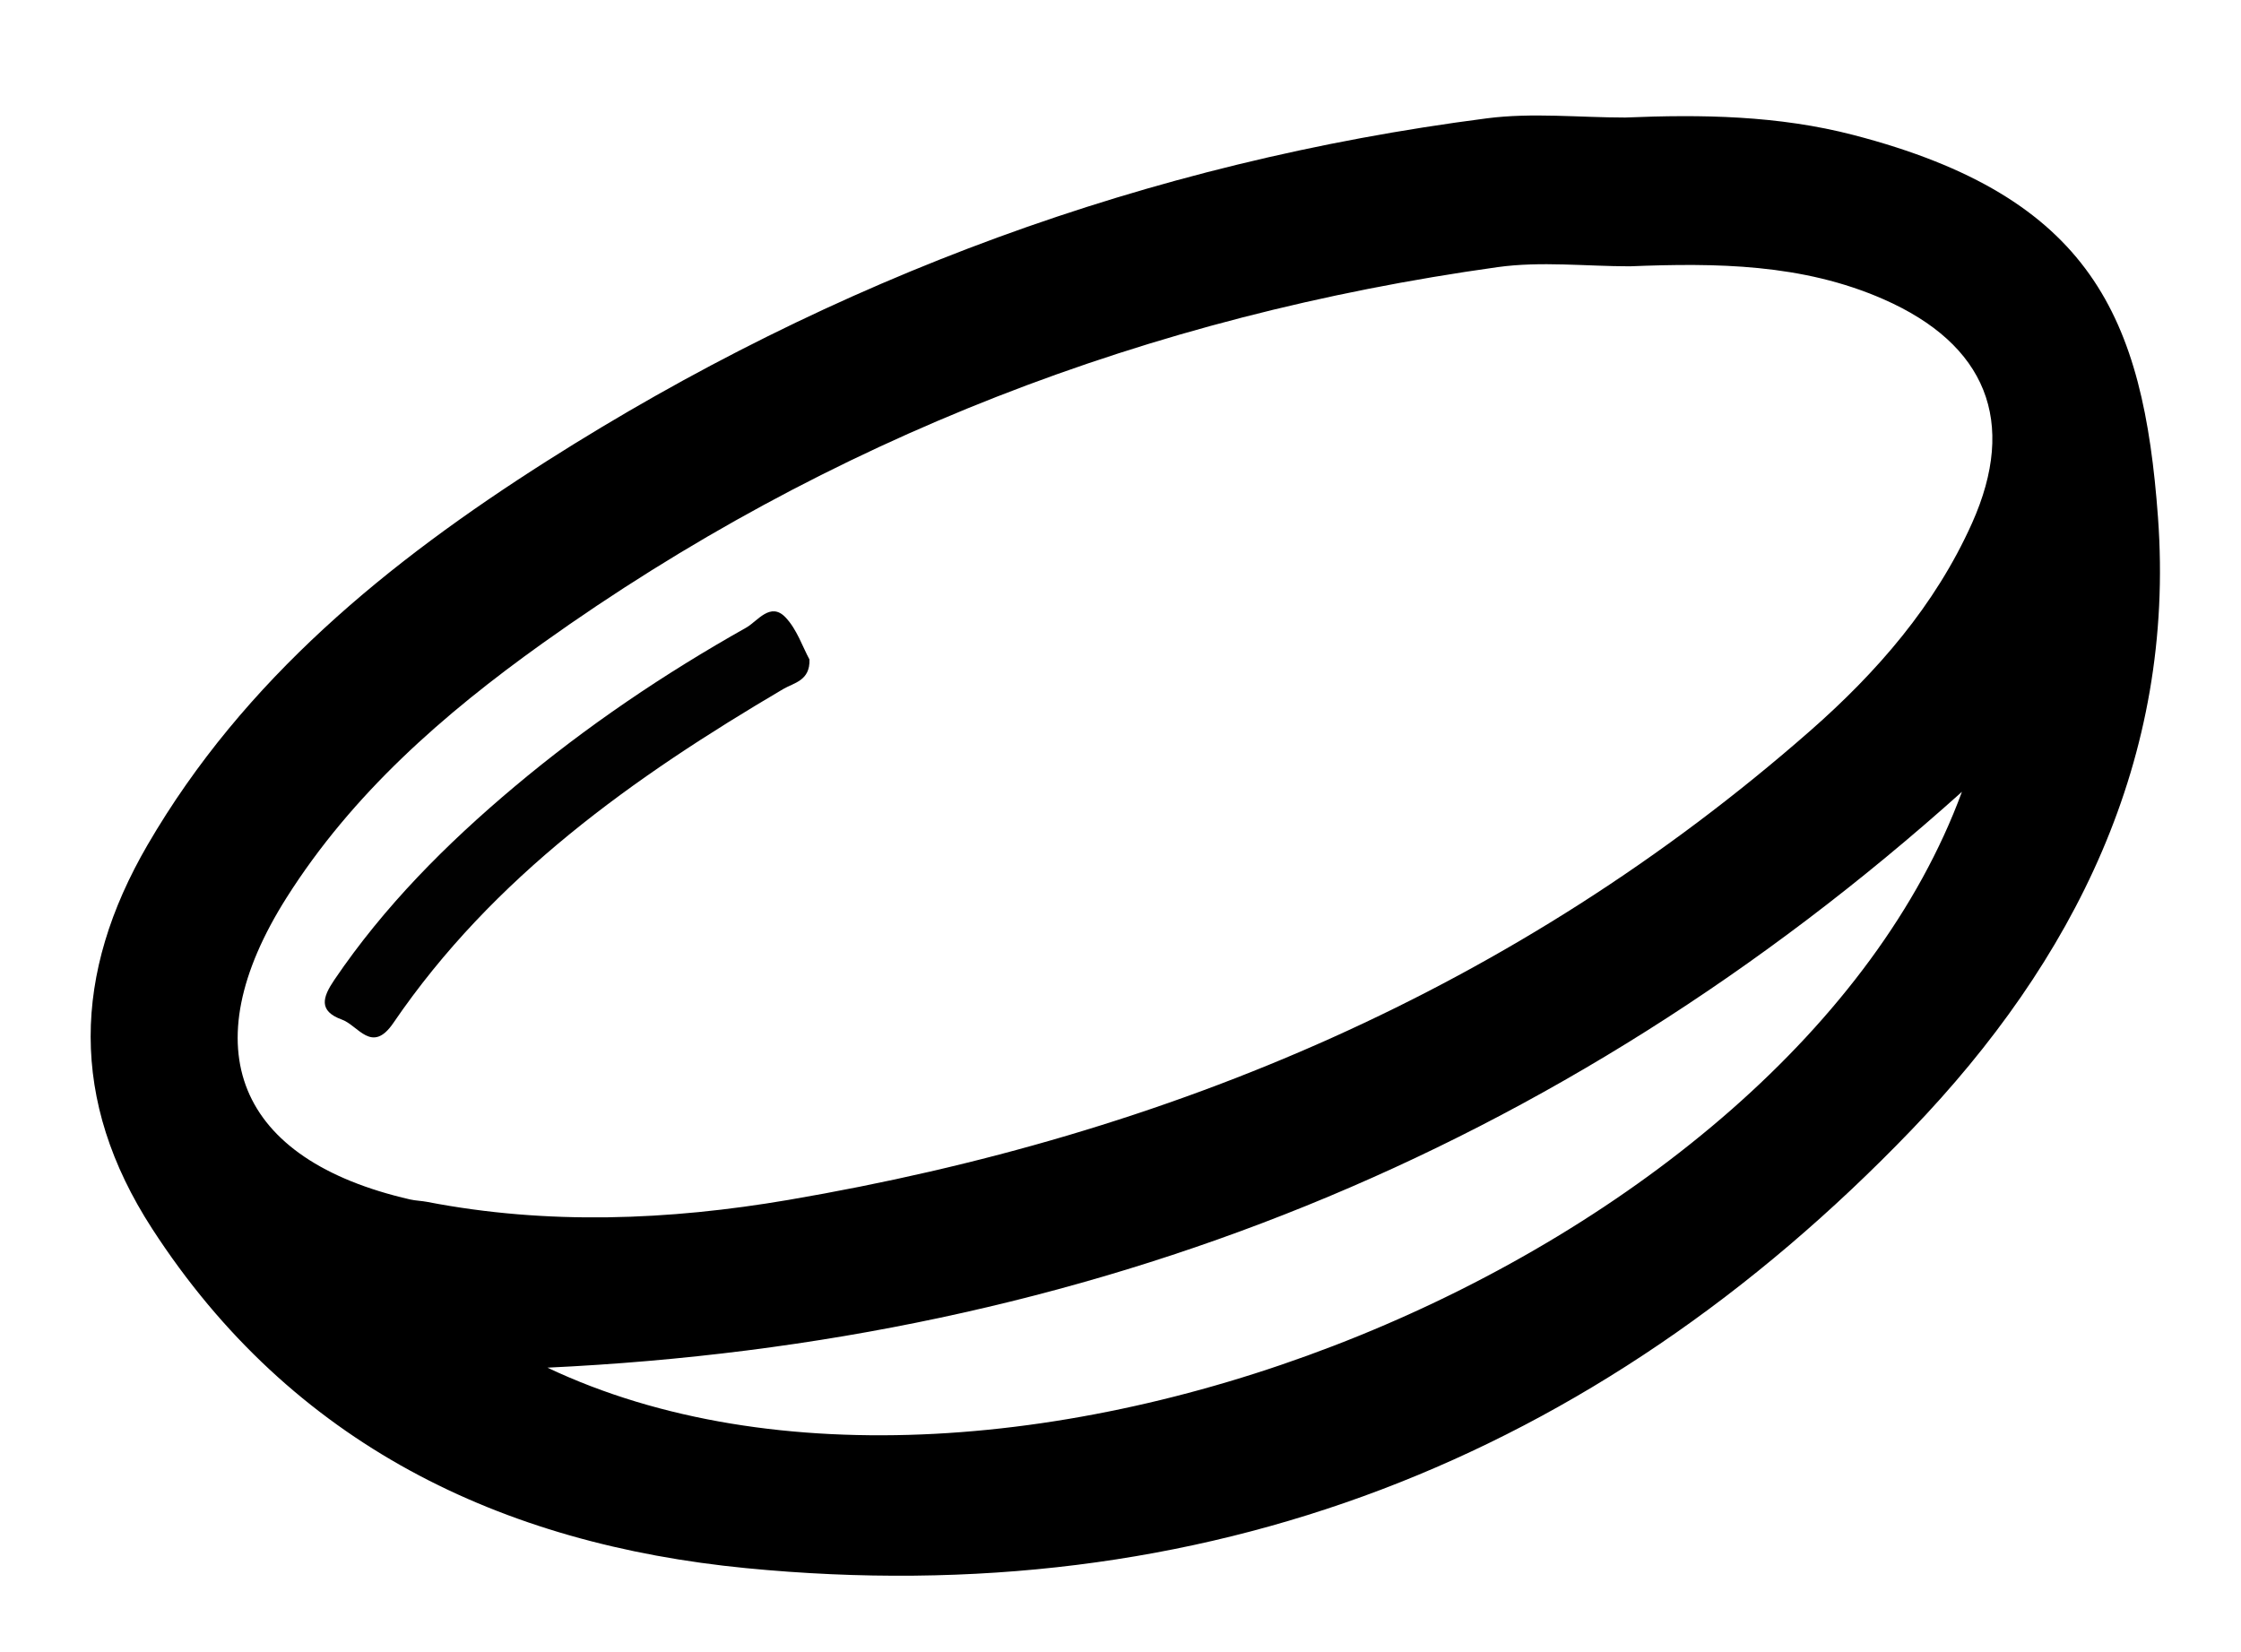 <?xml version="1.0" encoding="utf-8"?>
<!-- Generator: Adobe Illustrator 16.0.0, SVG Export Plug-In . SVG Version: 6.00 Build 0)  -->
<!DOCTYPE svg PUBLIC "-//W3C//DTD SVG 1.1//EN" "http://www.w3.org/Graphics/SVG/1.1/DTD/svg11.dtd">
<svg version="1.1" id="圖層_1" xmlns="http://www.w3.org/2000/svg" xmlns:xlink="http://www.w3.org/1999/xlink" x="0px" y="0px"
	 width="194px" height="143px" viewBox="0 0 194 143" enable-background="new 0 0 194 143" xml:space="preserve">
<g>
	<path fill-rule="evenodd" clip-rule="evenodd" d="M186.813,44.777c-1.266-17.279-5.737-27.733-26.353-33.088
		c-6.524-1.695-13.136-1.792-19.773-1.514c-3.993,0-8.042-0.438-11.97,0.069c-29.334,3.787-56.456,13.817-81.383,29.673
		c-13.718,8.726-26.197,18.858-34.55,33.212C6.3,84.27,5.978,95.259,13.164,106.36c12.108,18.706,30.251,27.333,51.42,29.397
		c39.614,3.865,73.429-9.368,100.882-37.929C179.497,83.231,188.346,65.72,186.813,44.777z M47.39,118.401
		c46.822-2.202,87.568-18.563,122.452-49.853C154.907,109.074,86.533,136.932,47.39,118.401z M170.711,45.302
		c-3.188,7.11-8.23,12.899-14.014,17.972c-25.435,22.311-55.374,34.962-88.446,40.605c-10.36,1.767-20.837,2.189-31.272,0.171
		c-0.489-0.095-0.997-0.101-1.481-0.212c-14.984-3.441-18.95-13.069-10.689-26.126C30.51,68.7,38.404,61.808,46.962,55.694
		c24.831-17.736,52.527-28.355,82.684-32.568c3.75-0.523,7.636-0.071,11.459-0.071c7.452-0.3,14.922-0.234,21.942,2.849
		C171.928,29.803,174.663,36.487,170.711,45.302z"/>
	<path fill-rule="evenodd" clip-rule="evenodd" fill="#010101" d="M70.075,57.093c0.063,1.844-1.354,2.016-2.276,2.56
		C54.831,67.291,42.687,75.9,34.049,88.564c-1.852,2.714-3.022,0.224-4.446-0.293c-2.063-0.748-1.678-1.938-0.663-3.437
		c4.329-6.386,9.708-11.78,15.58-16.714c6.244-5.244,12.979-9.793,20.079-13.785c0.981-0.552,2.092-2.267,3.404-0.886
		C68.993,54.492,69.483,56.009,70.075,57.093z"/>
</g>
</svg>
